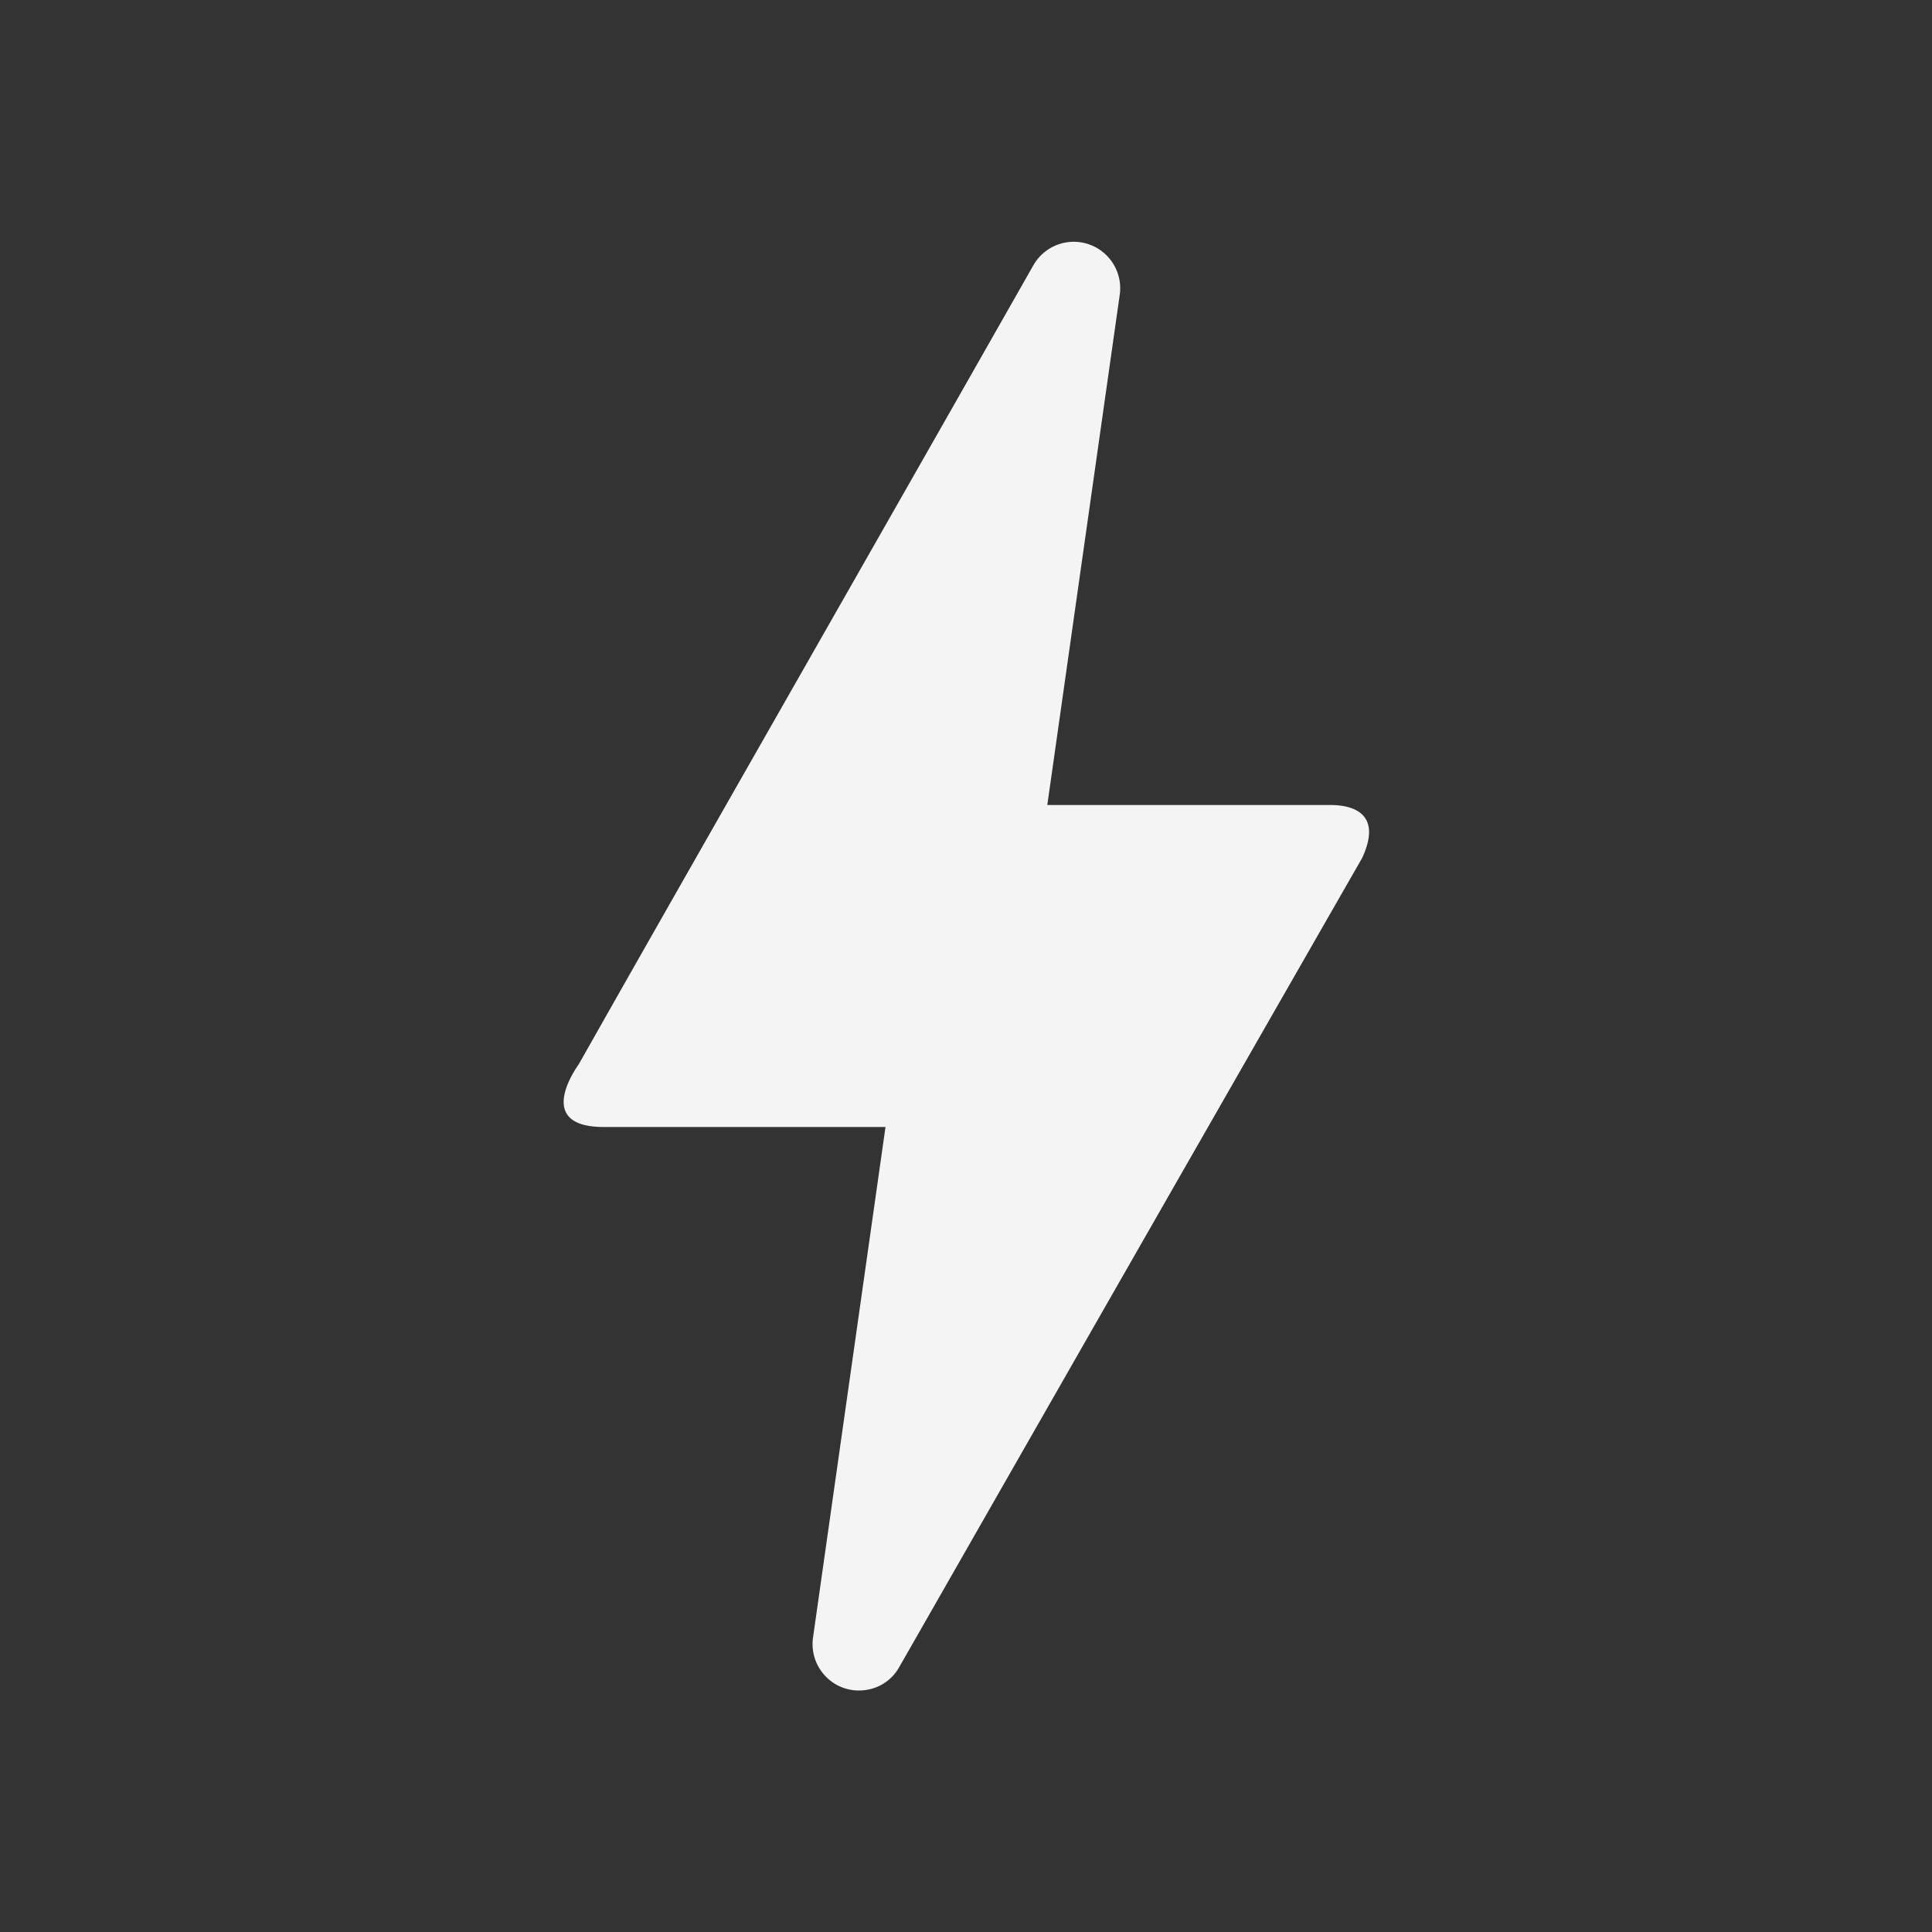 <svg xmlns="http://www.w3.org/2000/svg" width="24" height="24" fill="#f4f4f4">
    <rect width="100%" height="100%" fill="#333333" stroke="none"/>
    <path fill="none" d="M0 0h24v24H0z"/>
    <path d="M10.67 21c-.35 0-.62-.31-.57-.66L11 14H7.5c-.88 0-.33-.75-.31-.78 1.26-2.23 3.15-5.53 5.65-9.93a.577.577 0 0 1 1.07.37l-.9 6.34h3.51c.4 0 .62.19.4.66-3.29 5.74-5.2 9.09-5.75 10.05-.1.18-.29.29-.5.29z"/>
</svg>
